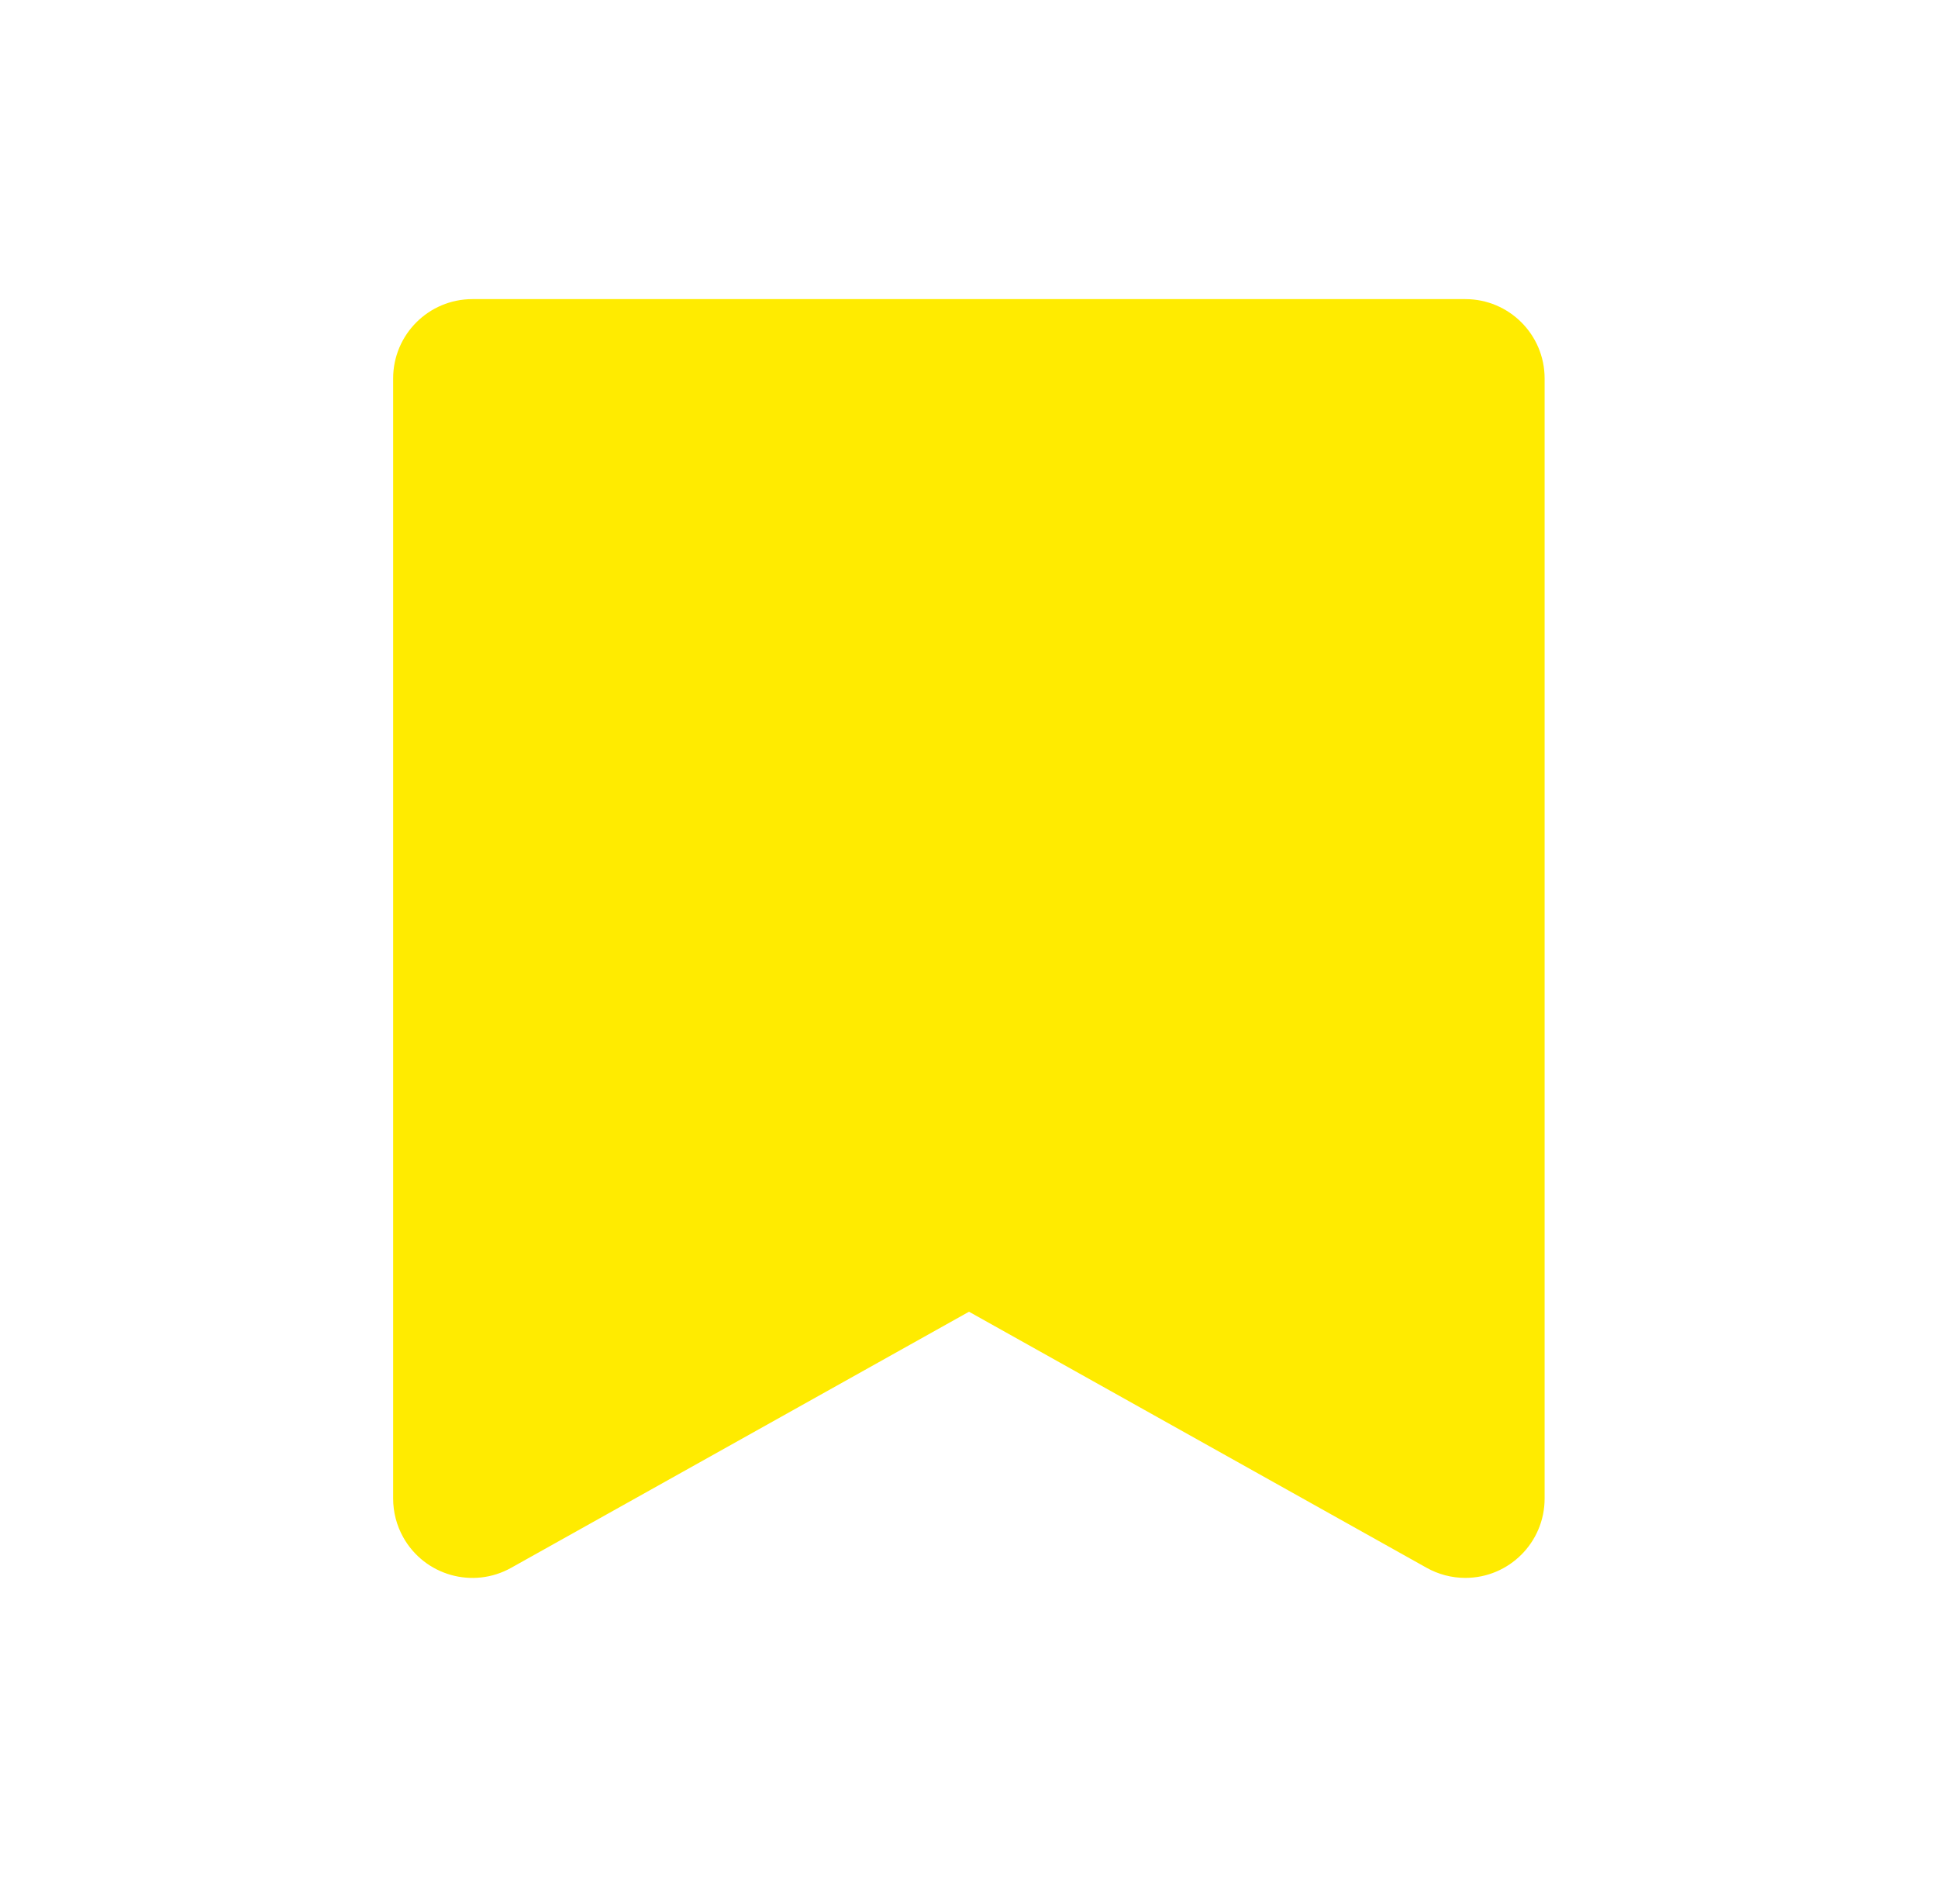 <svg width="57" height="56" viewBox="0 0 57 56" fill="none" xmlns="http://www.w3.org/2000/svg">
<path fill-rule="evenodd" clip-rule="evenodd" d="M13.896 8.797H43.097C44.386 8.797 45.43 9.841 45.43 11.13V44.072C45.43 45.361 44.386 46.406 43.097 46.406C42.698 46.406 42.306 46.303 41.958 46.108L28.5 38.578L15.035 46.109C13.911 46.739 12.489 46.337 11.86 45.212C11.665 44.864 11.563 44.472 11.563 44.073V11.13C11.563 9.841 12.607 8.797 13.896 8.797Z" fill="#FFEB00"/>
</svg>
